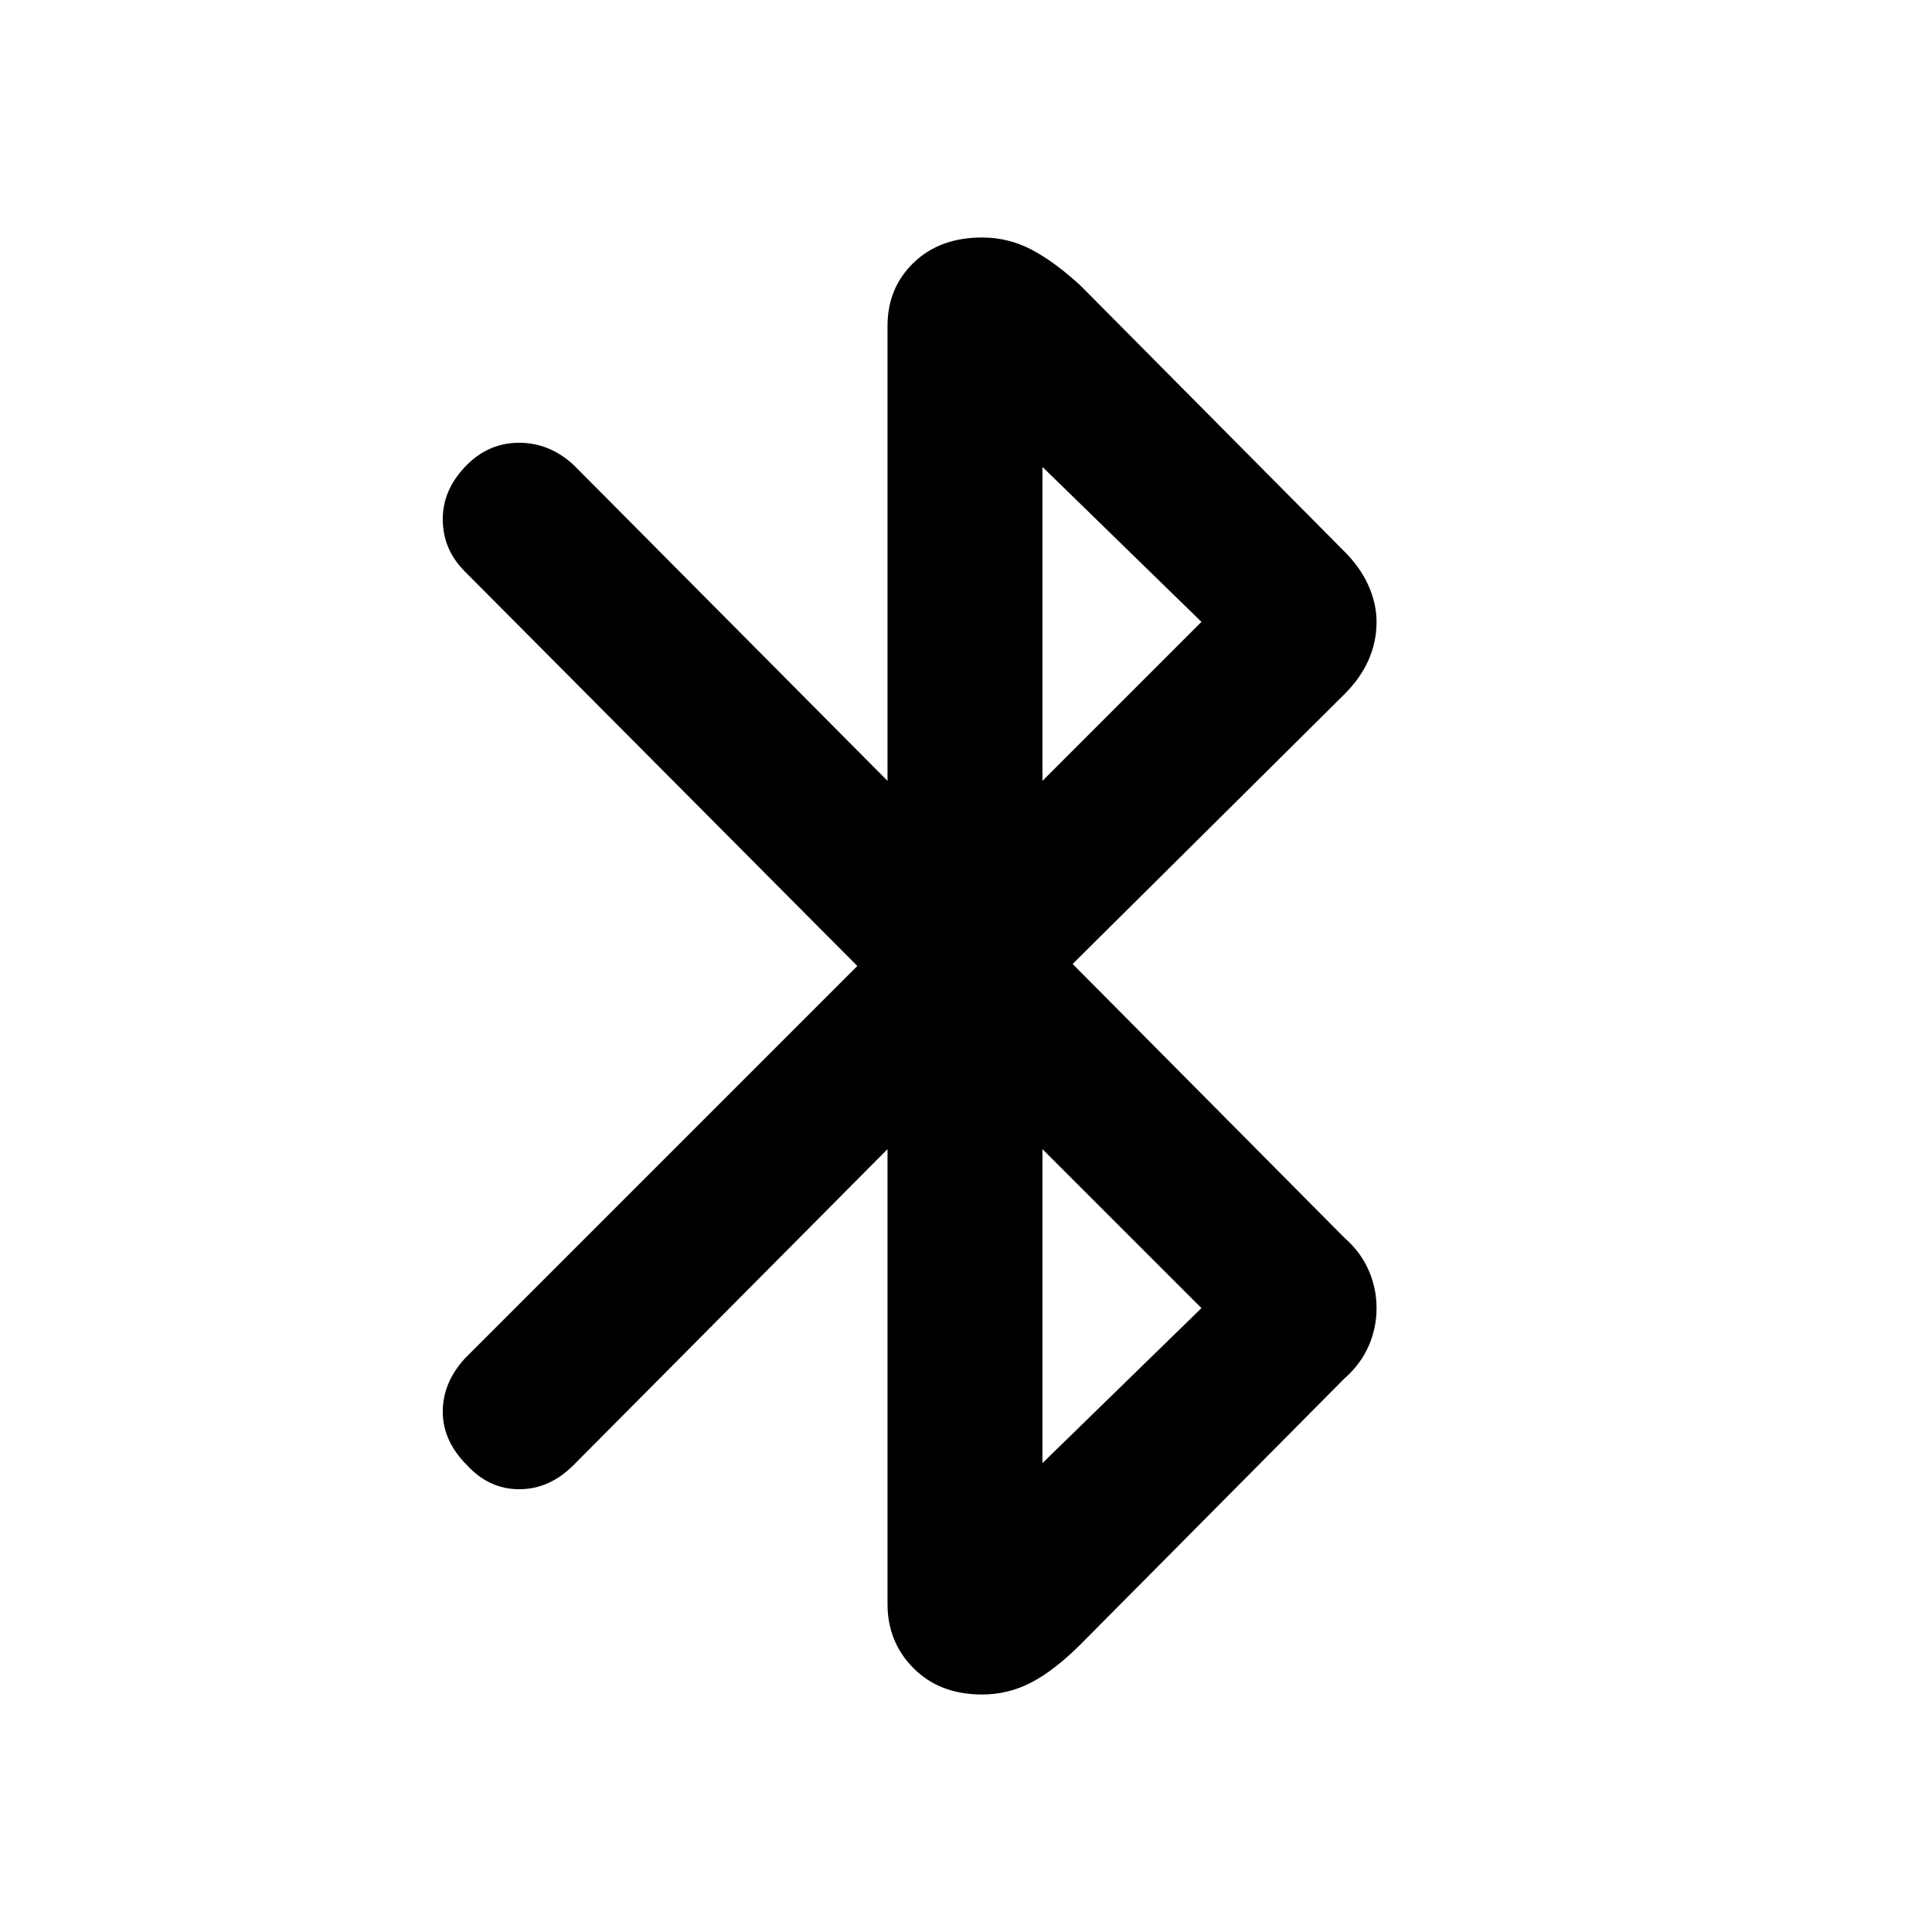 <svg xmlns="http://www.w3.org/2000/svg" height="40" width="40"><path d="m18.375 23.792-6.5 6.541q-.5.5-1.125.5t-1.083-.5q-.5-.5-.5-1.104 0-.604.458-1.104L17.75 20l-8.125-8.167q-.458-.458-.458-1.083t.5-1.125q.458-.458 1.083-.458t1.125.458l6.5 6.542V6.75q0-.792.542-1.312.541-.521 1.416-.521.542 0 1.021.25.479.25 1.021.75l5.458 5.5q.334.333.5.708.167.375.167.75 0 .417-.167.792-.166.375-.5.708l-5.625 5.583 5.625 5.667q.334.292.5.667.167.375.167.791 0 .417-.167.792-.166.375-.5.667l-5.458 5.5q-.542.541-1.021.791-.479.25-1.021.25-.875 0-1.416-.541-.542-.542-.542-1.334Zm3.208-7.625 3.292-3.292-3.292-3.208Zm0 14.125 3.292-3.209-3.292-3.291Z"/></svg>